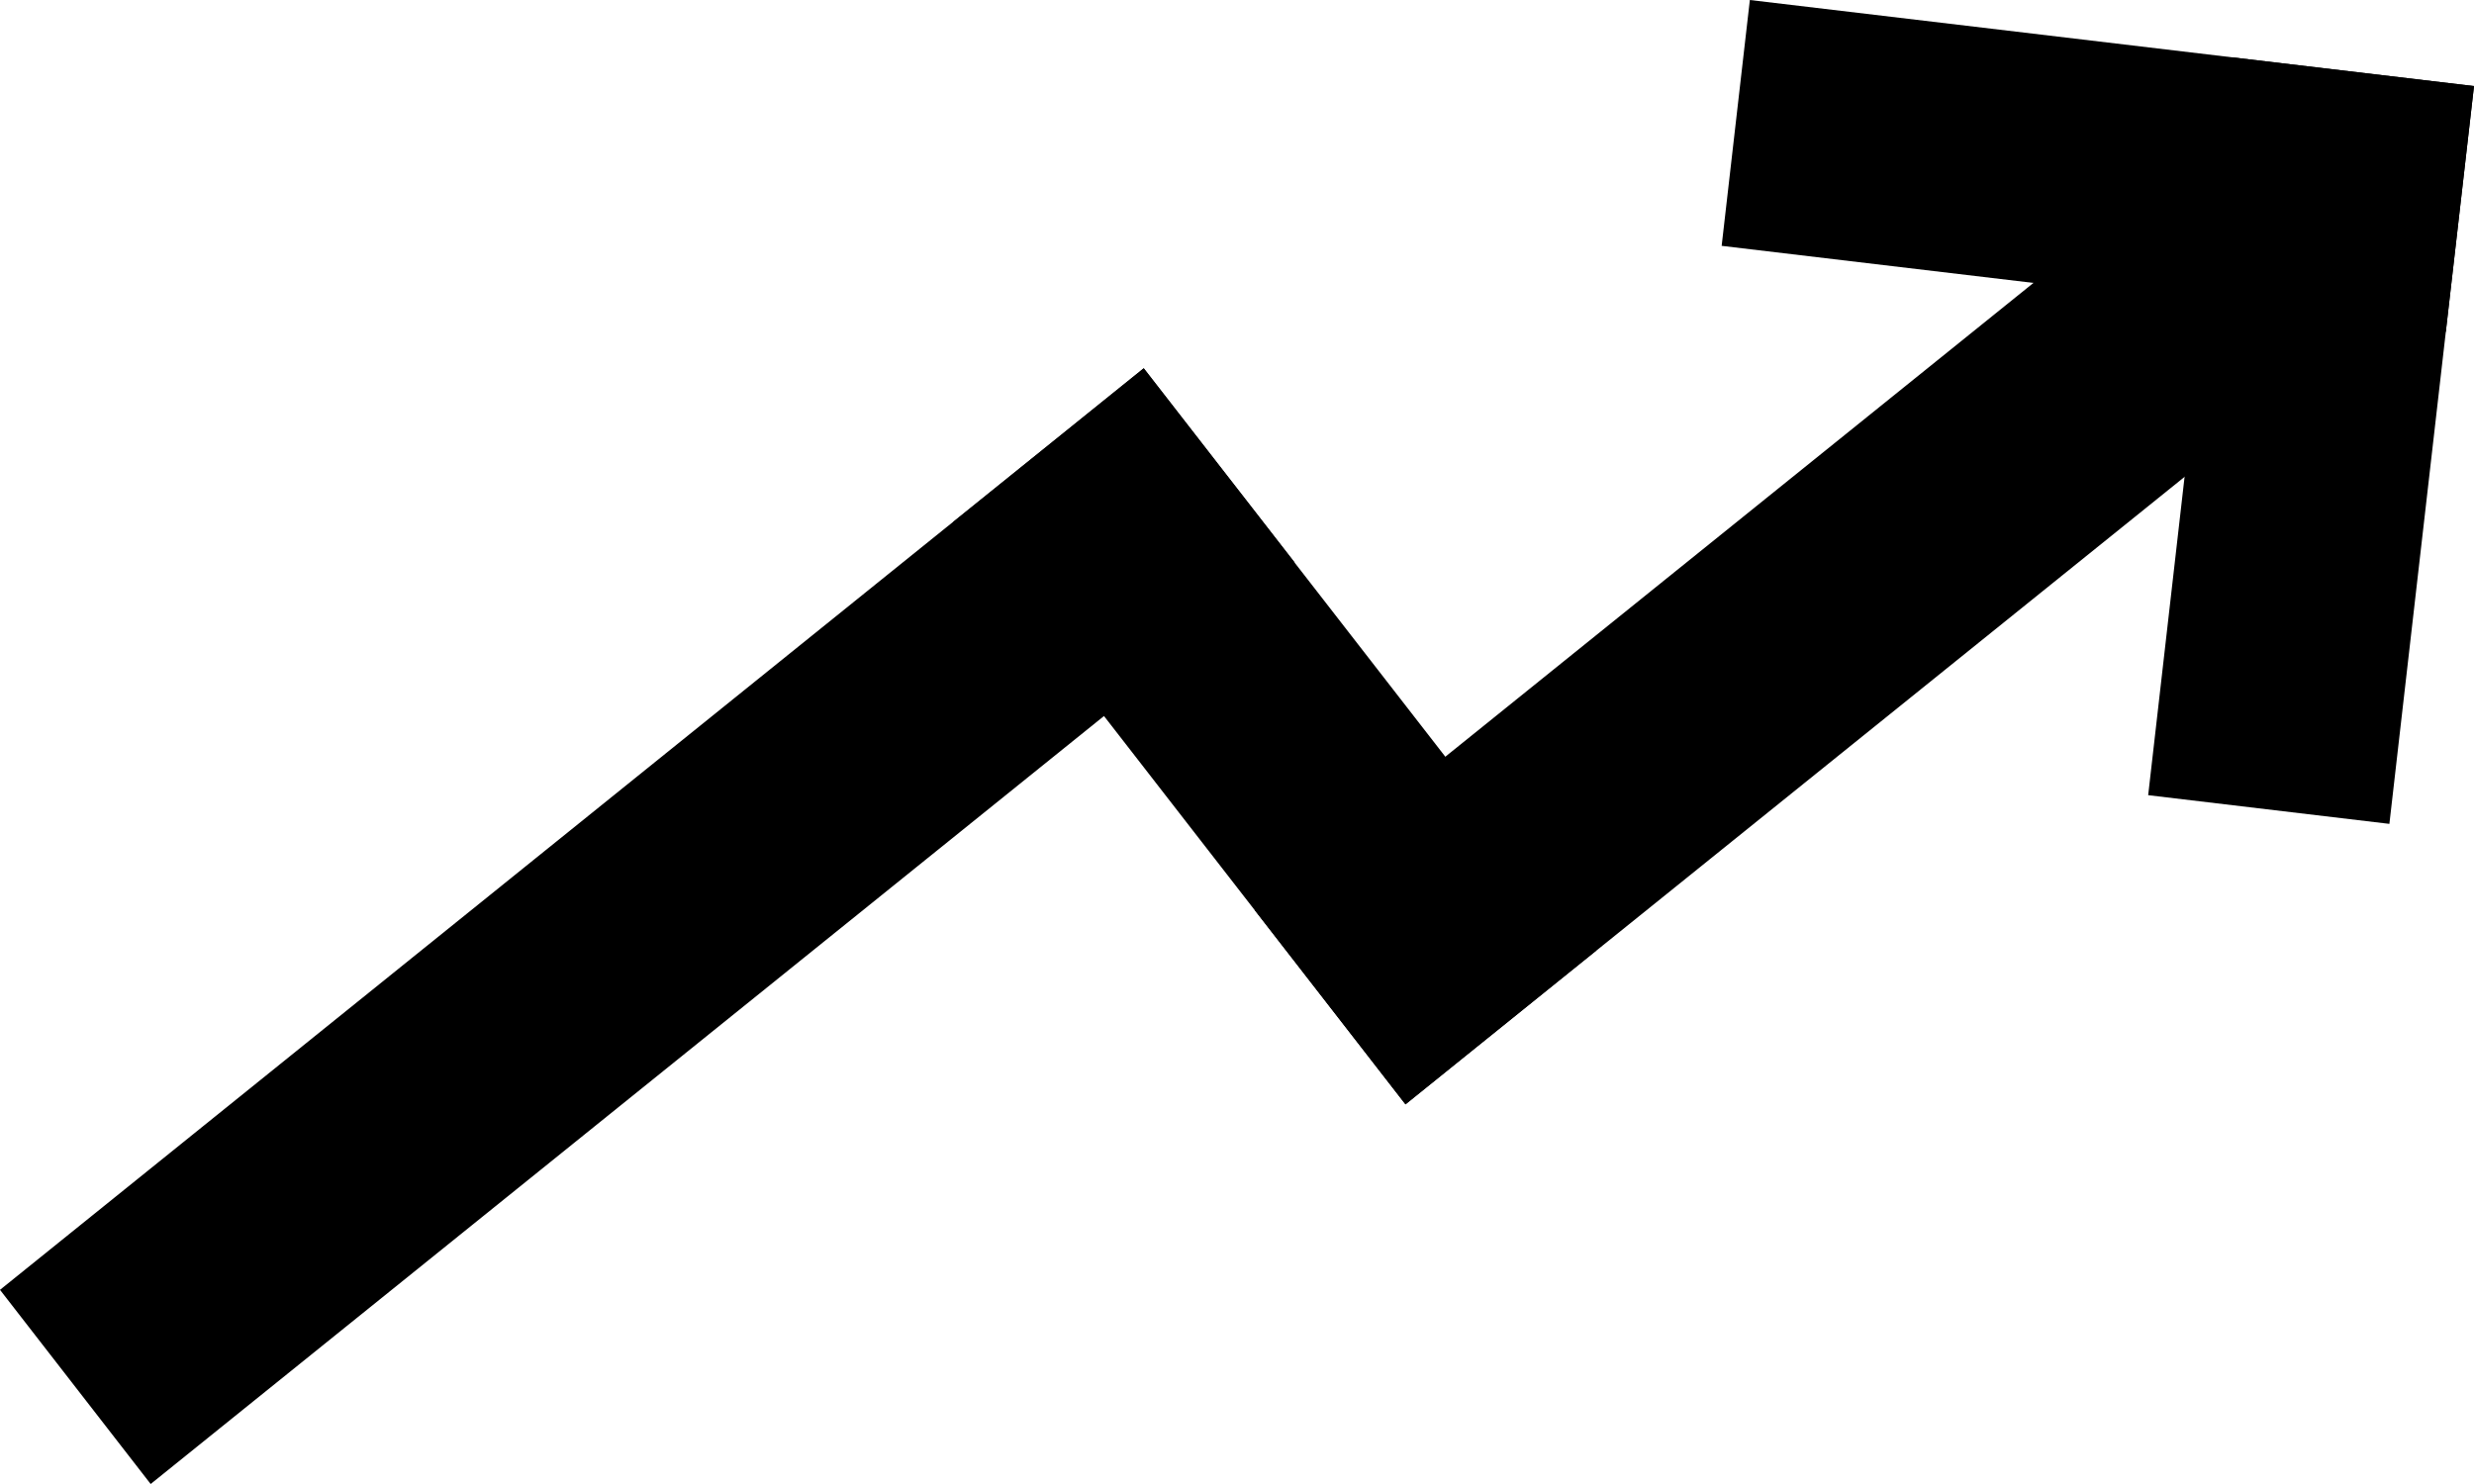 <svg width="10" height="6" viewBox="0 0 10 6" fill="none" xmlns="http://www.w3.org/2000/svg">
<path d="M4.623 1.489L5.233 2.274L0.609 6L0 5.215L4.623 1.489Z" fill="black"/>
<path d="M8.924 0.576L9.534 1.361L5.681 4.465L5.072 3.68L8.924 0.576Z" fill="black"/>
<path d="M10 0.348L9.886 1.342L6.959 0.994L7.073 0L10 0.348Z" fill="black"/>
<path d="M9.658 3.331L8.683 3.215L9.024 0.232L10 0.348L9.658 3.331Z" fill="black"/>
<path d="M4.623 1.489L6.451 3.844L5.681 4.465L3.853 2.11L4.623 1.489Z" fill="black"/>
</svg>
